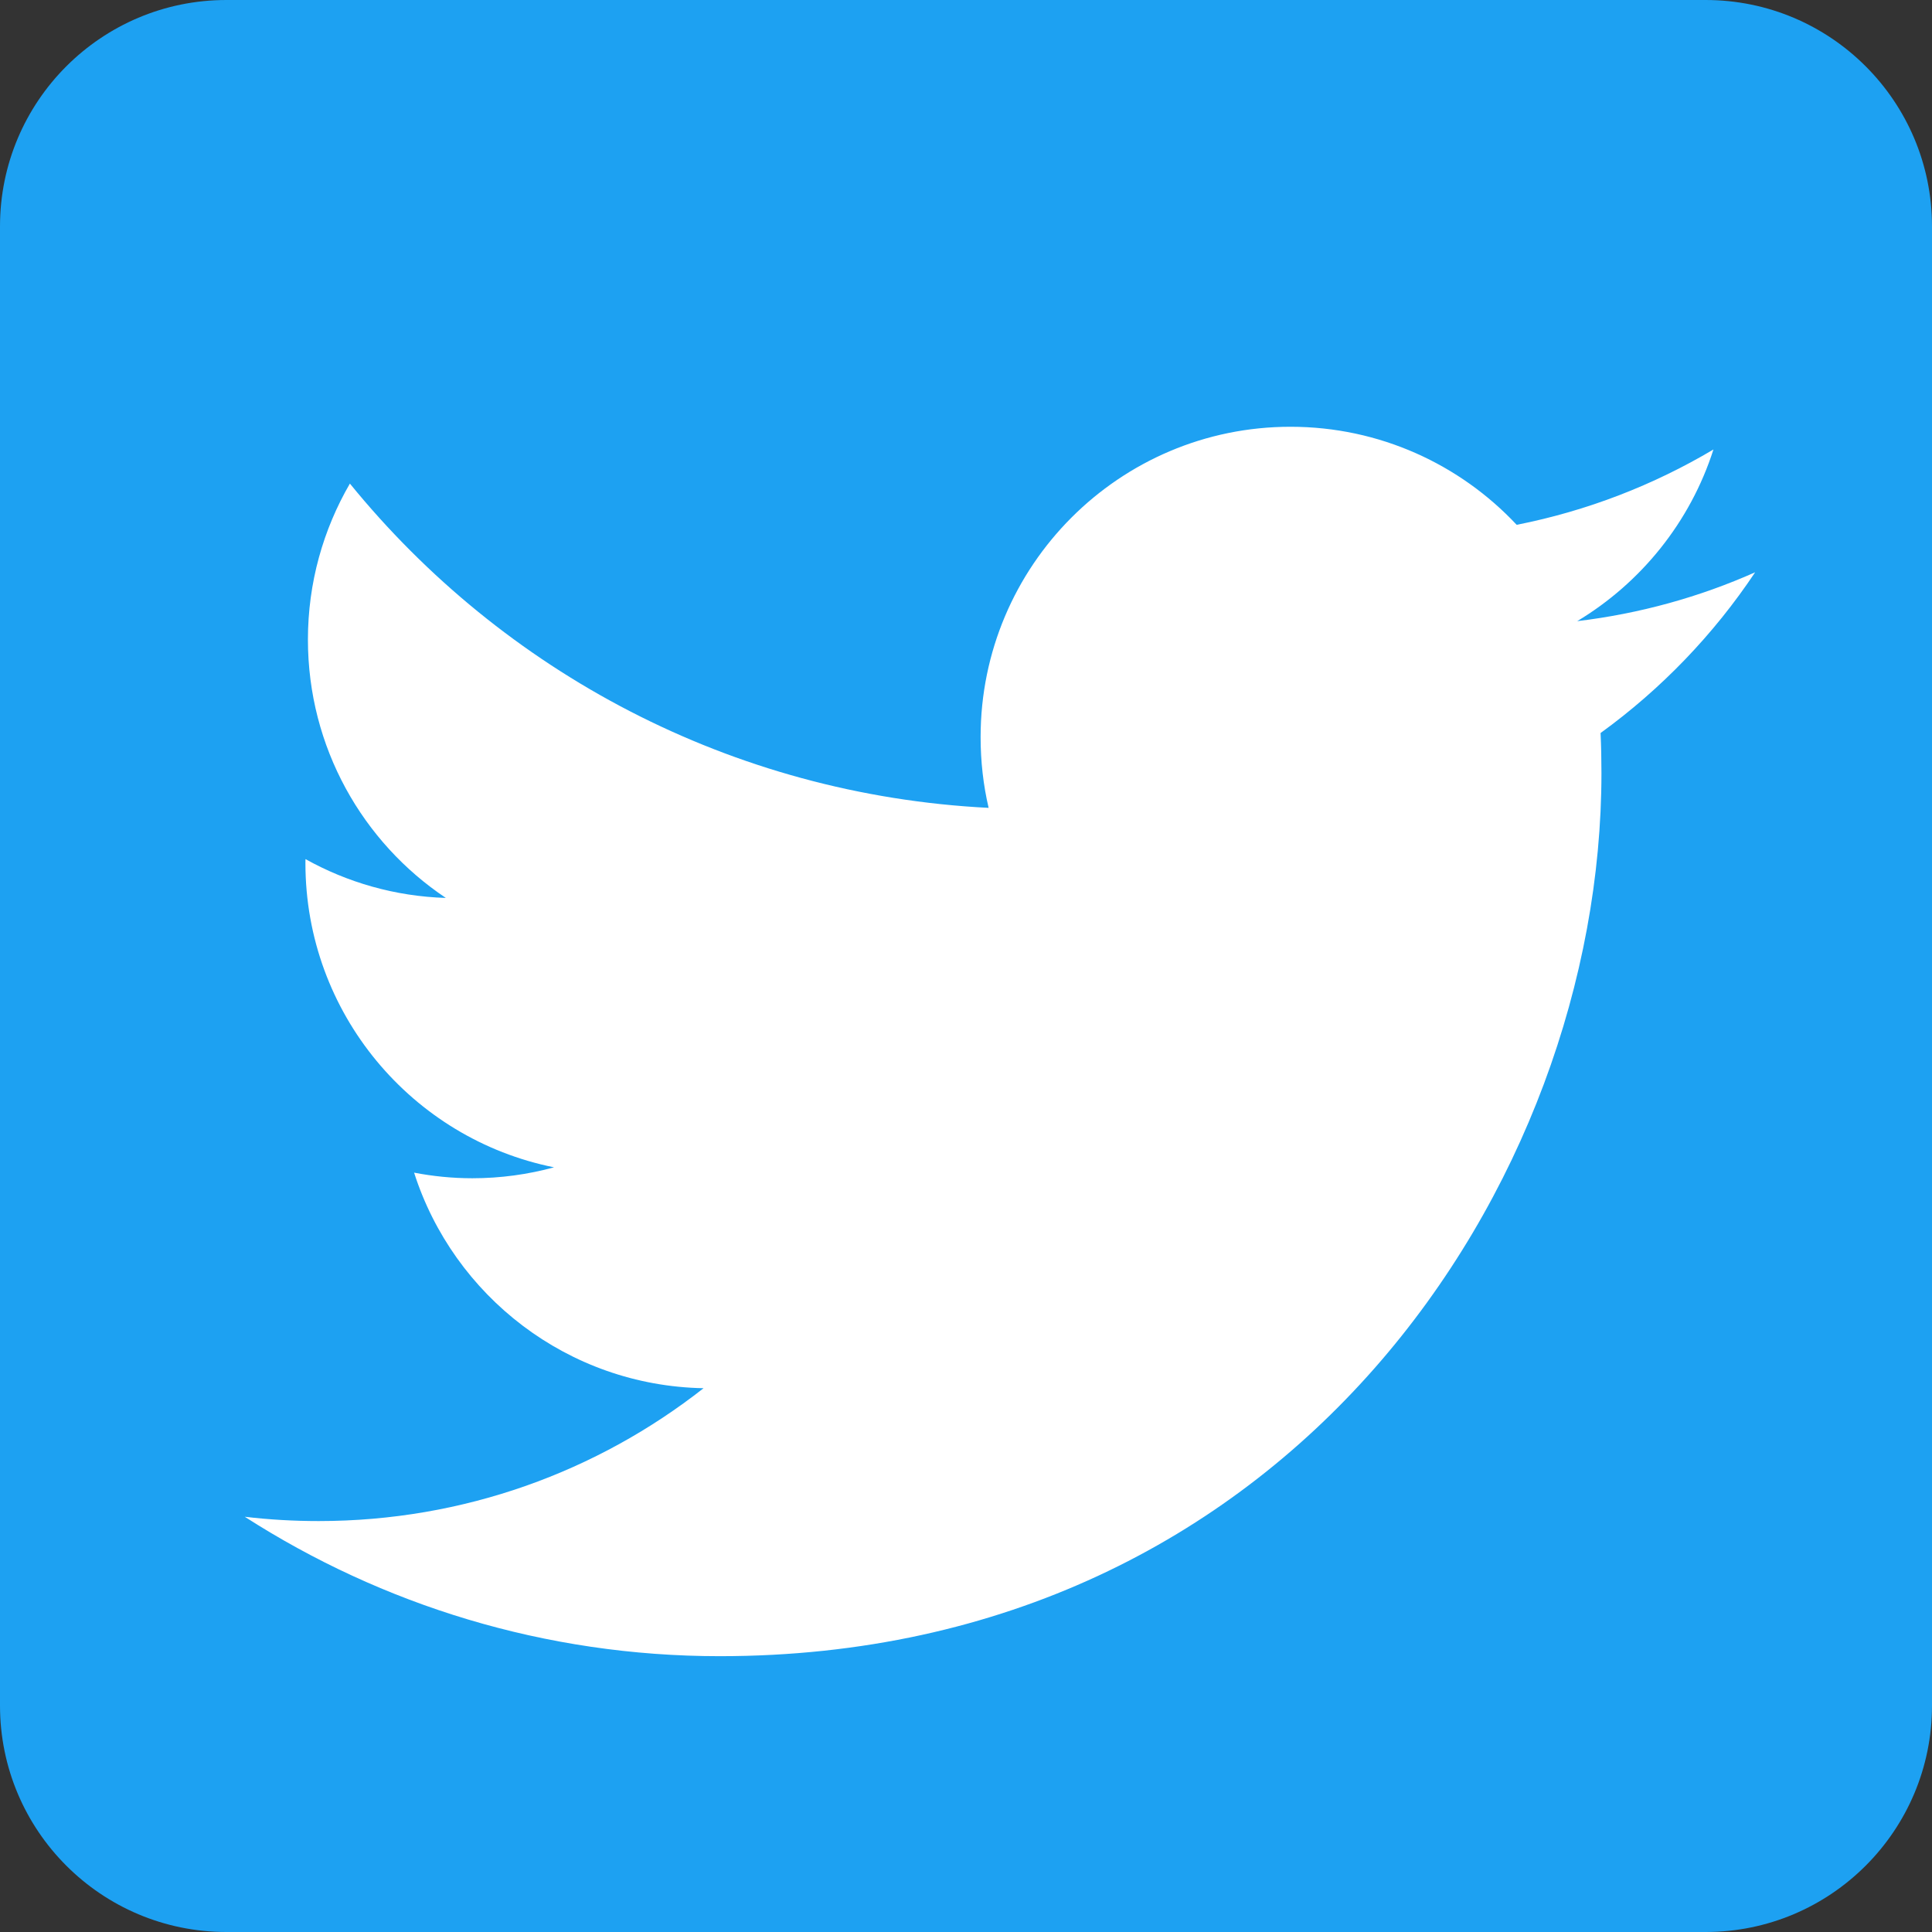 <?xml version="1.0" encoding="utf-8"?>
<!-- Generator: Adobe Illustrator 16.0.0, SVG Export Plug-In . SVG Version: 6.00 Build 0)  -->
<!DOCTYPE svg PUBLIC "-//W3C//DTD SVG 1.1//EN" "http://www.w3.org/Graphics/SVG/1.1/DTD/svg11.dtd">
<svg version="1.1" id="图层_1" xmlns="http://www.w3.org/2000/svg" xmlns:xlink="http://www.w3.org/1999/xlink" x="0px" y="0px"
	 width="512px" height="512px" viewBox="0 0 512 512" enable-background="new 0 0 512 512" xml:space="preserve">
<rect x="0" y="0" width="512" height="512" fill="#333333" stroke="none"/>
<path fill="#1DA1F2" d="M512,452c0,33.137-26.863,60-60,60H60c-33.137,0-60-26.863-60-60V60C0,26.862,26.863,0,60,0h392
	c33.137,0,60,26.862,60,60V452z"/>
<path id="path3611_1_" fill="#FFFFFF" d="M190.746,438.905c151.057,0,233.654-125.337,233.654-234.019
	c0-3.56-0.073-7.104-0.232-10.631c16.032-11.61,29.974-26.101,40.964-42.592c-14.712,6.549-30.552,10.96-47.157,12.951
	c16.951-10.186,29.967-26.293,36.106-45.496c-15.866,9.422-33.436,16.267-52.146,19.965c-14.982-15.988-36.318-25.985-59.939-25.985
	c-45.35,0-82.125,36.834-82.125,82.238c0,6.456,0.716,12.734,2.125,18.755c-68.253-3.44-128.771-36.17-169.27-85.936
	c-7.058,12.153-11.123,26.273-11.123,41.34c0,28.536,14.498,53.729,36.545,68.464c-13.477-0.417-26.126-4.12-37.191-10.287
	c-0.015,0.346-0.015,0.682-0.015,1.051c0,39.834,28.305,73.092,65.886,80.629c-6.902,1.885-14.164,2.896-21.652,2.896
	c-5.282,0-10.432-0.522-15.436-1.484c10.452,32.68,40.771,56.462,76.713,57.126c-28.109,22.065-63.51,35.207-101.997,35.207
	c-6.616,0-13.161-0.377-19.587-1.139c36.346,23.333,79.502,36.947,125.88,36.947"/>
</svg>
